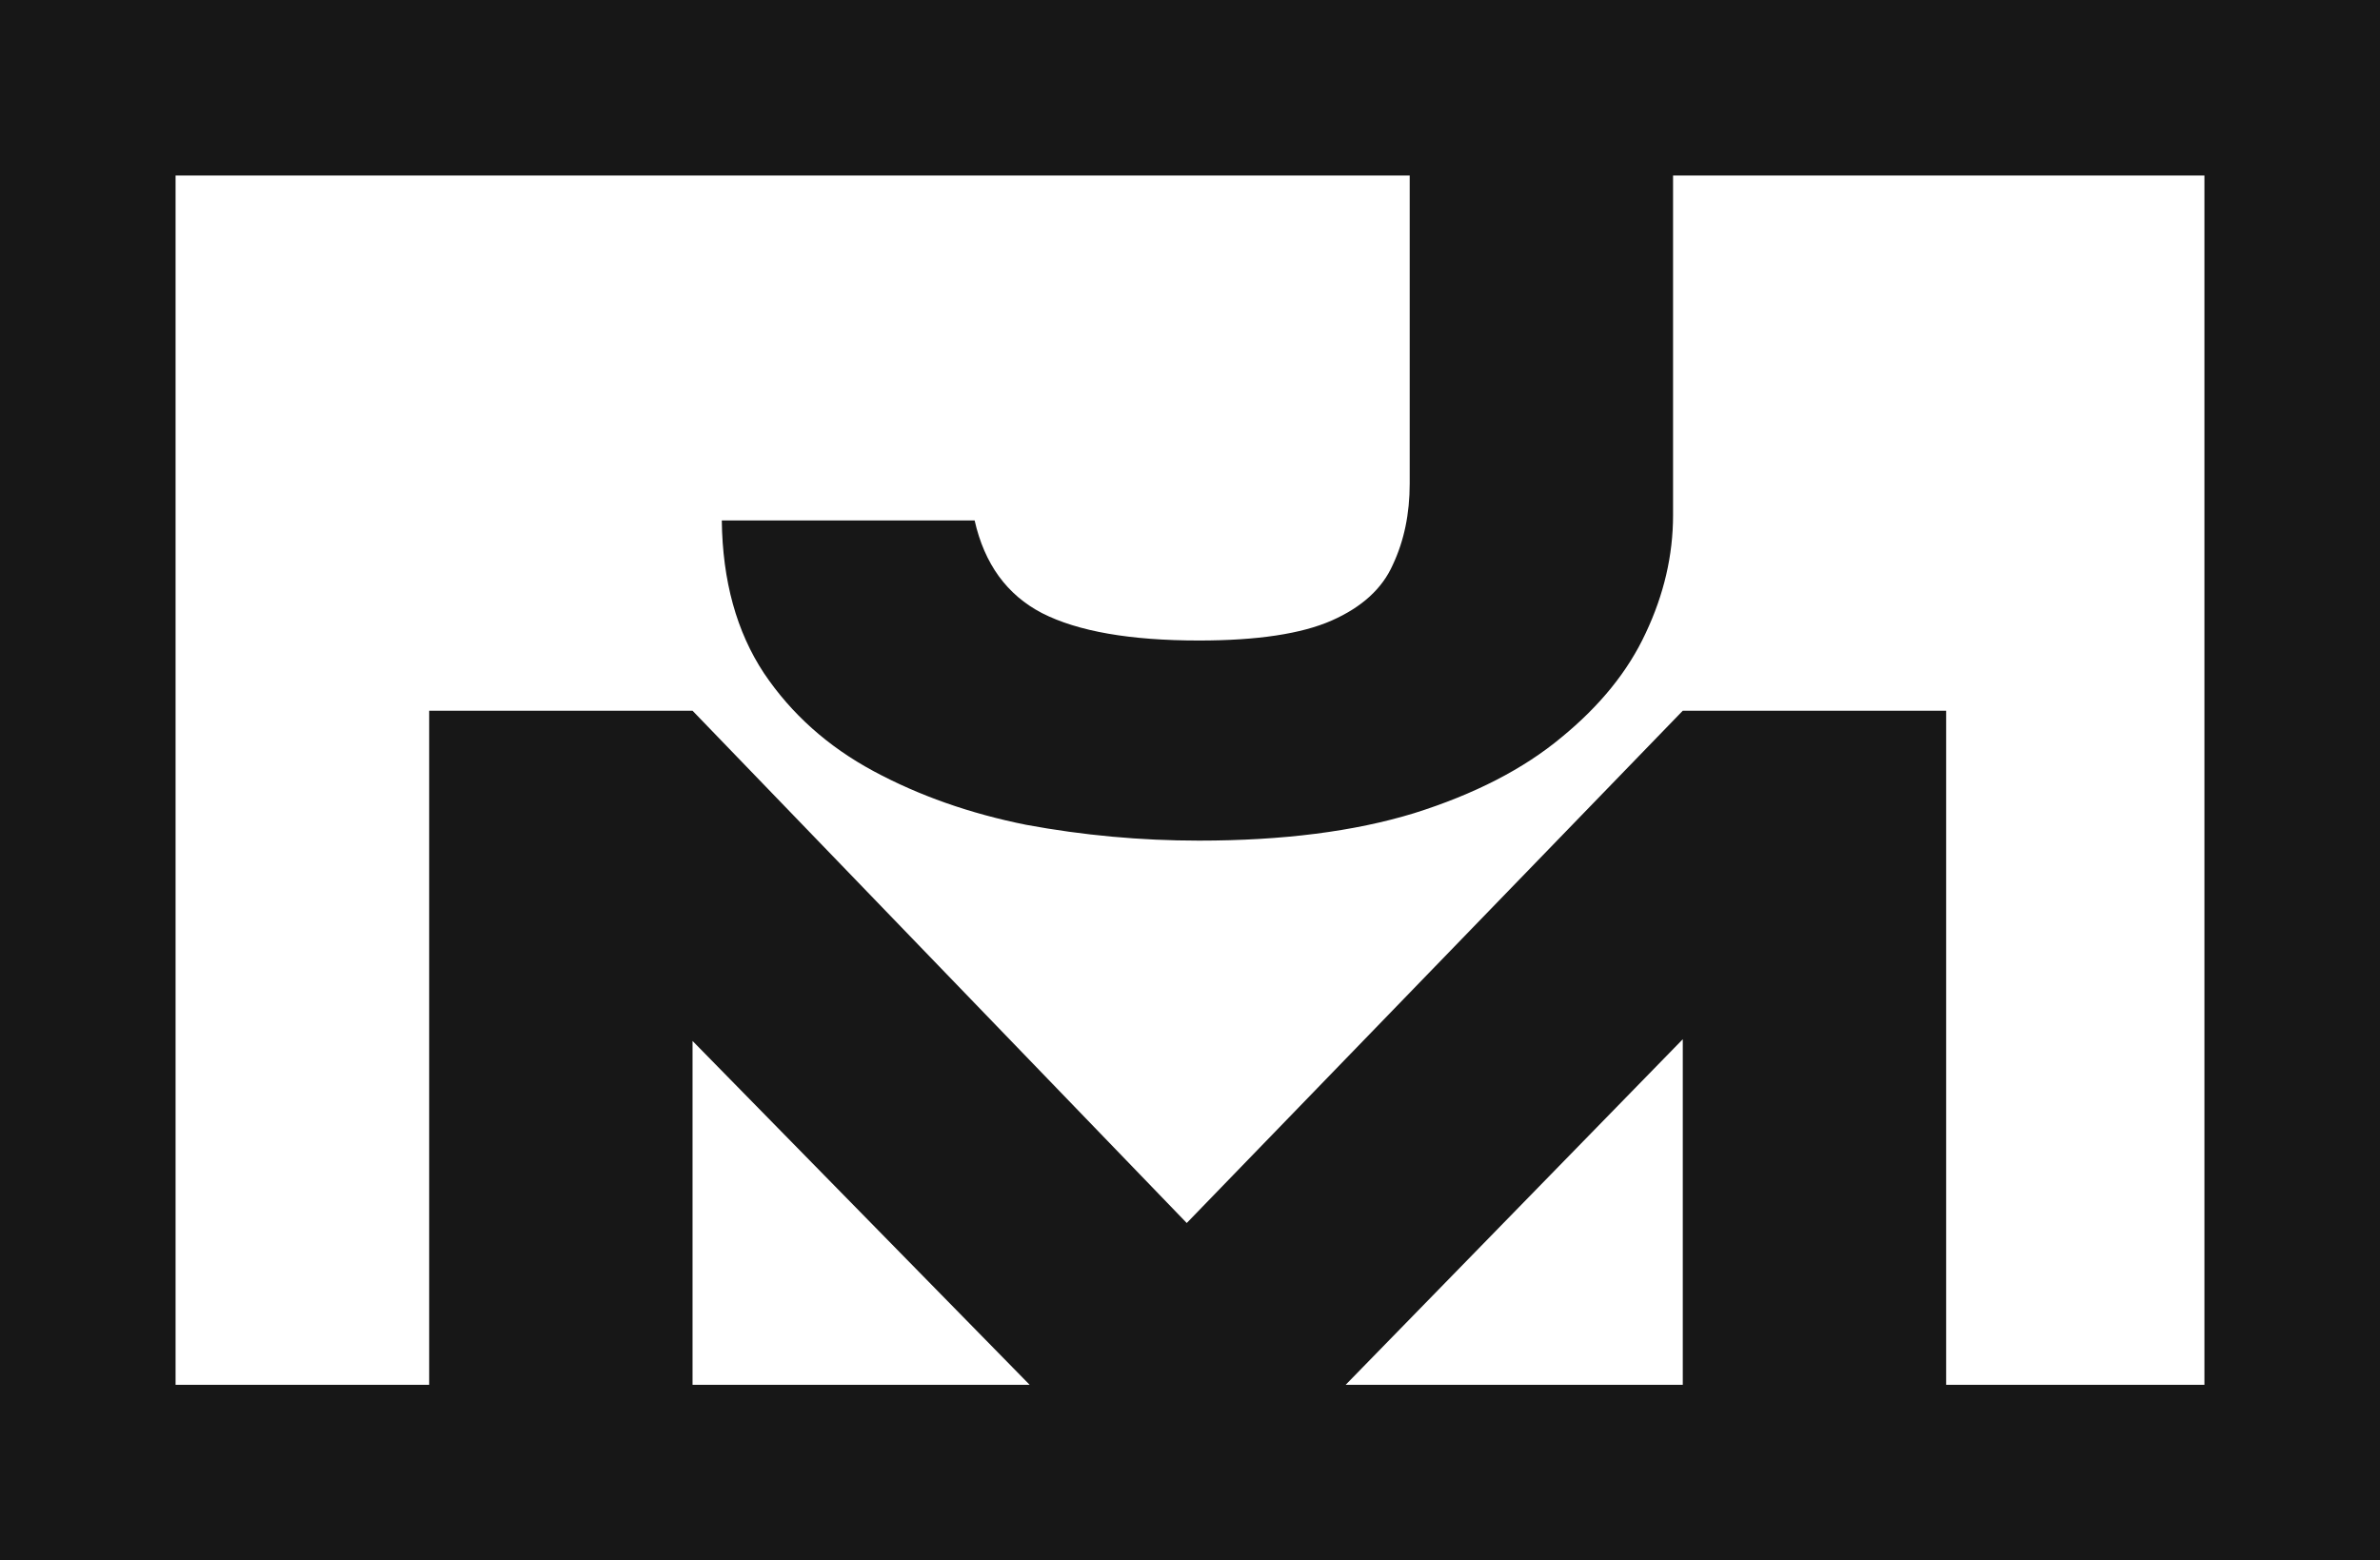 <svg width="122" height="80" viewBox="0 0 122 80" fill="none" xmlns="http://www.w3.org/2000/svg">
<path fill-rule="evenodd" clip-rule="evenodd" d="M85.762 9H113V71H99.76V36.44H86.26L60.833 62.705L35.5 36.44H22V71H9V9H72.262V24.794C72.262 26.342 71.974 27.728 71.398 28.952C70.858 30.176 69.814 31.13 68.266 31.814C66.718 32.498 64.45 32.84 61.462 32.84C57.934 32.84 55.252 32.372 53.416 31.436C51.616 30.5 50.464 28.916 49.96 26.684H37C37.036 29.78 37.756 32.39 39.16 34.514C40.564 36.602 42.436 38.276 44.776 39.536C47.116 40.796 49.726 41.714 52.606 42.29C55.522 42.83 58.474 43.1 61.462 43.1C65.746 43.1 69.418 42.632 72.478 41.696C75.574 40.724 78.094 39.428 80.038 37.808C82.018 36.188 83.458 34.406 84.358 32.462C85.294 30.482 85.762 28.466 85.762 26.414V9ZM35.5 71H52.78L35.5 53.371V71ZM68.98 71H86.26V53.283L68.98 71ZM0 80V0H122V80H0Z" fill="#171717"/>
</svg>
